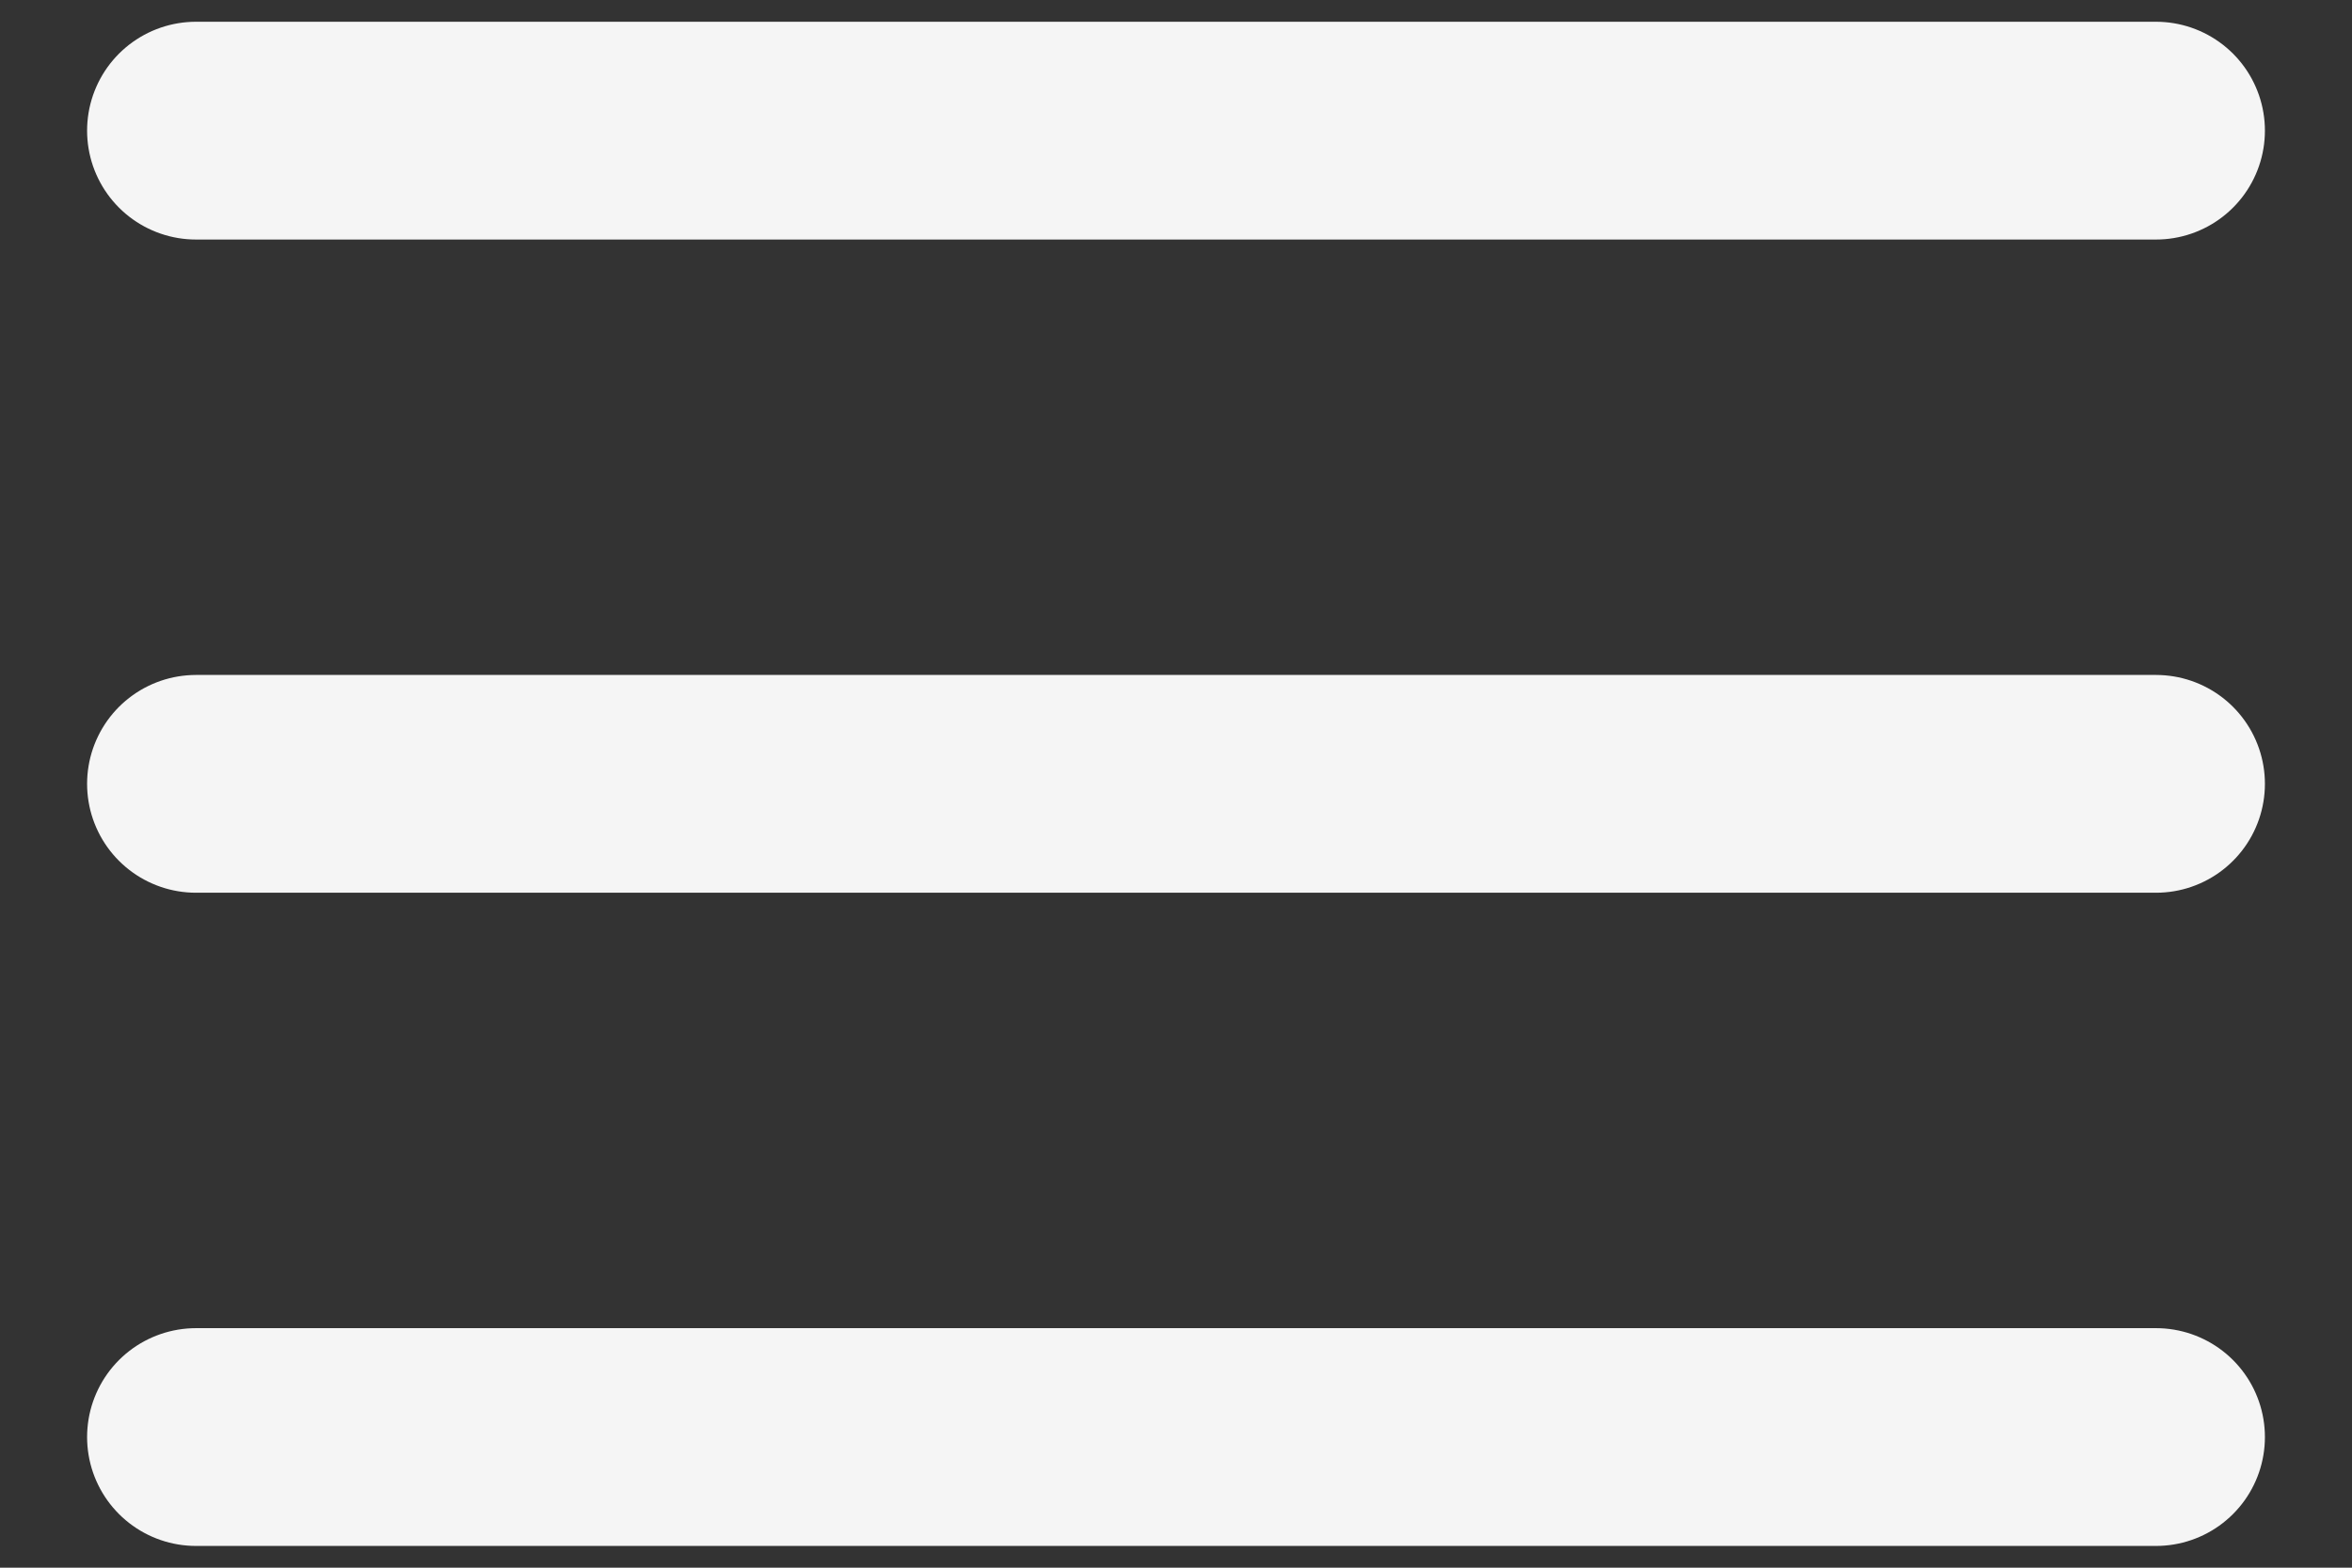 <svg width="18" height="12" viewBox="0 0 18 12" fill="none" xmlns="http://www.w3.org/2000/svg">
<rect x="0" y="0" width="18" height="12" fill="#333333" stroke="none"/>
<path d="M1.5 6H16.5M1.5 1H16.5M1.5 11H16.5" stroke="#F5F5F5" stroke-width="1.667" stroke-linecap="round" stroke-linejoin="round"/>
</svg>
